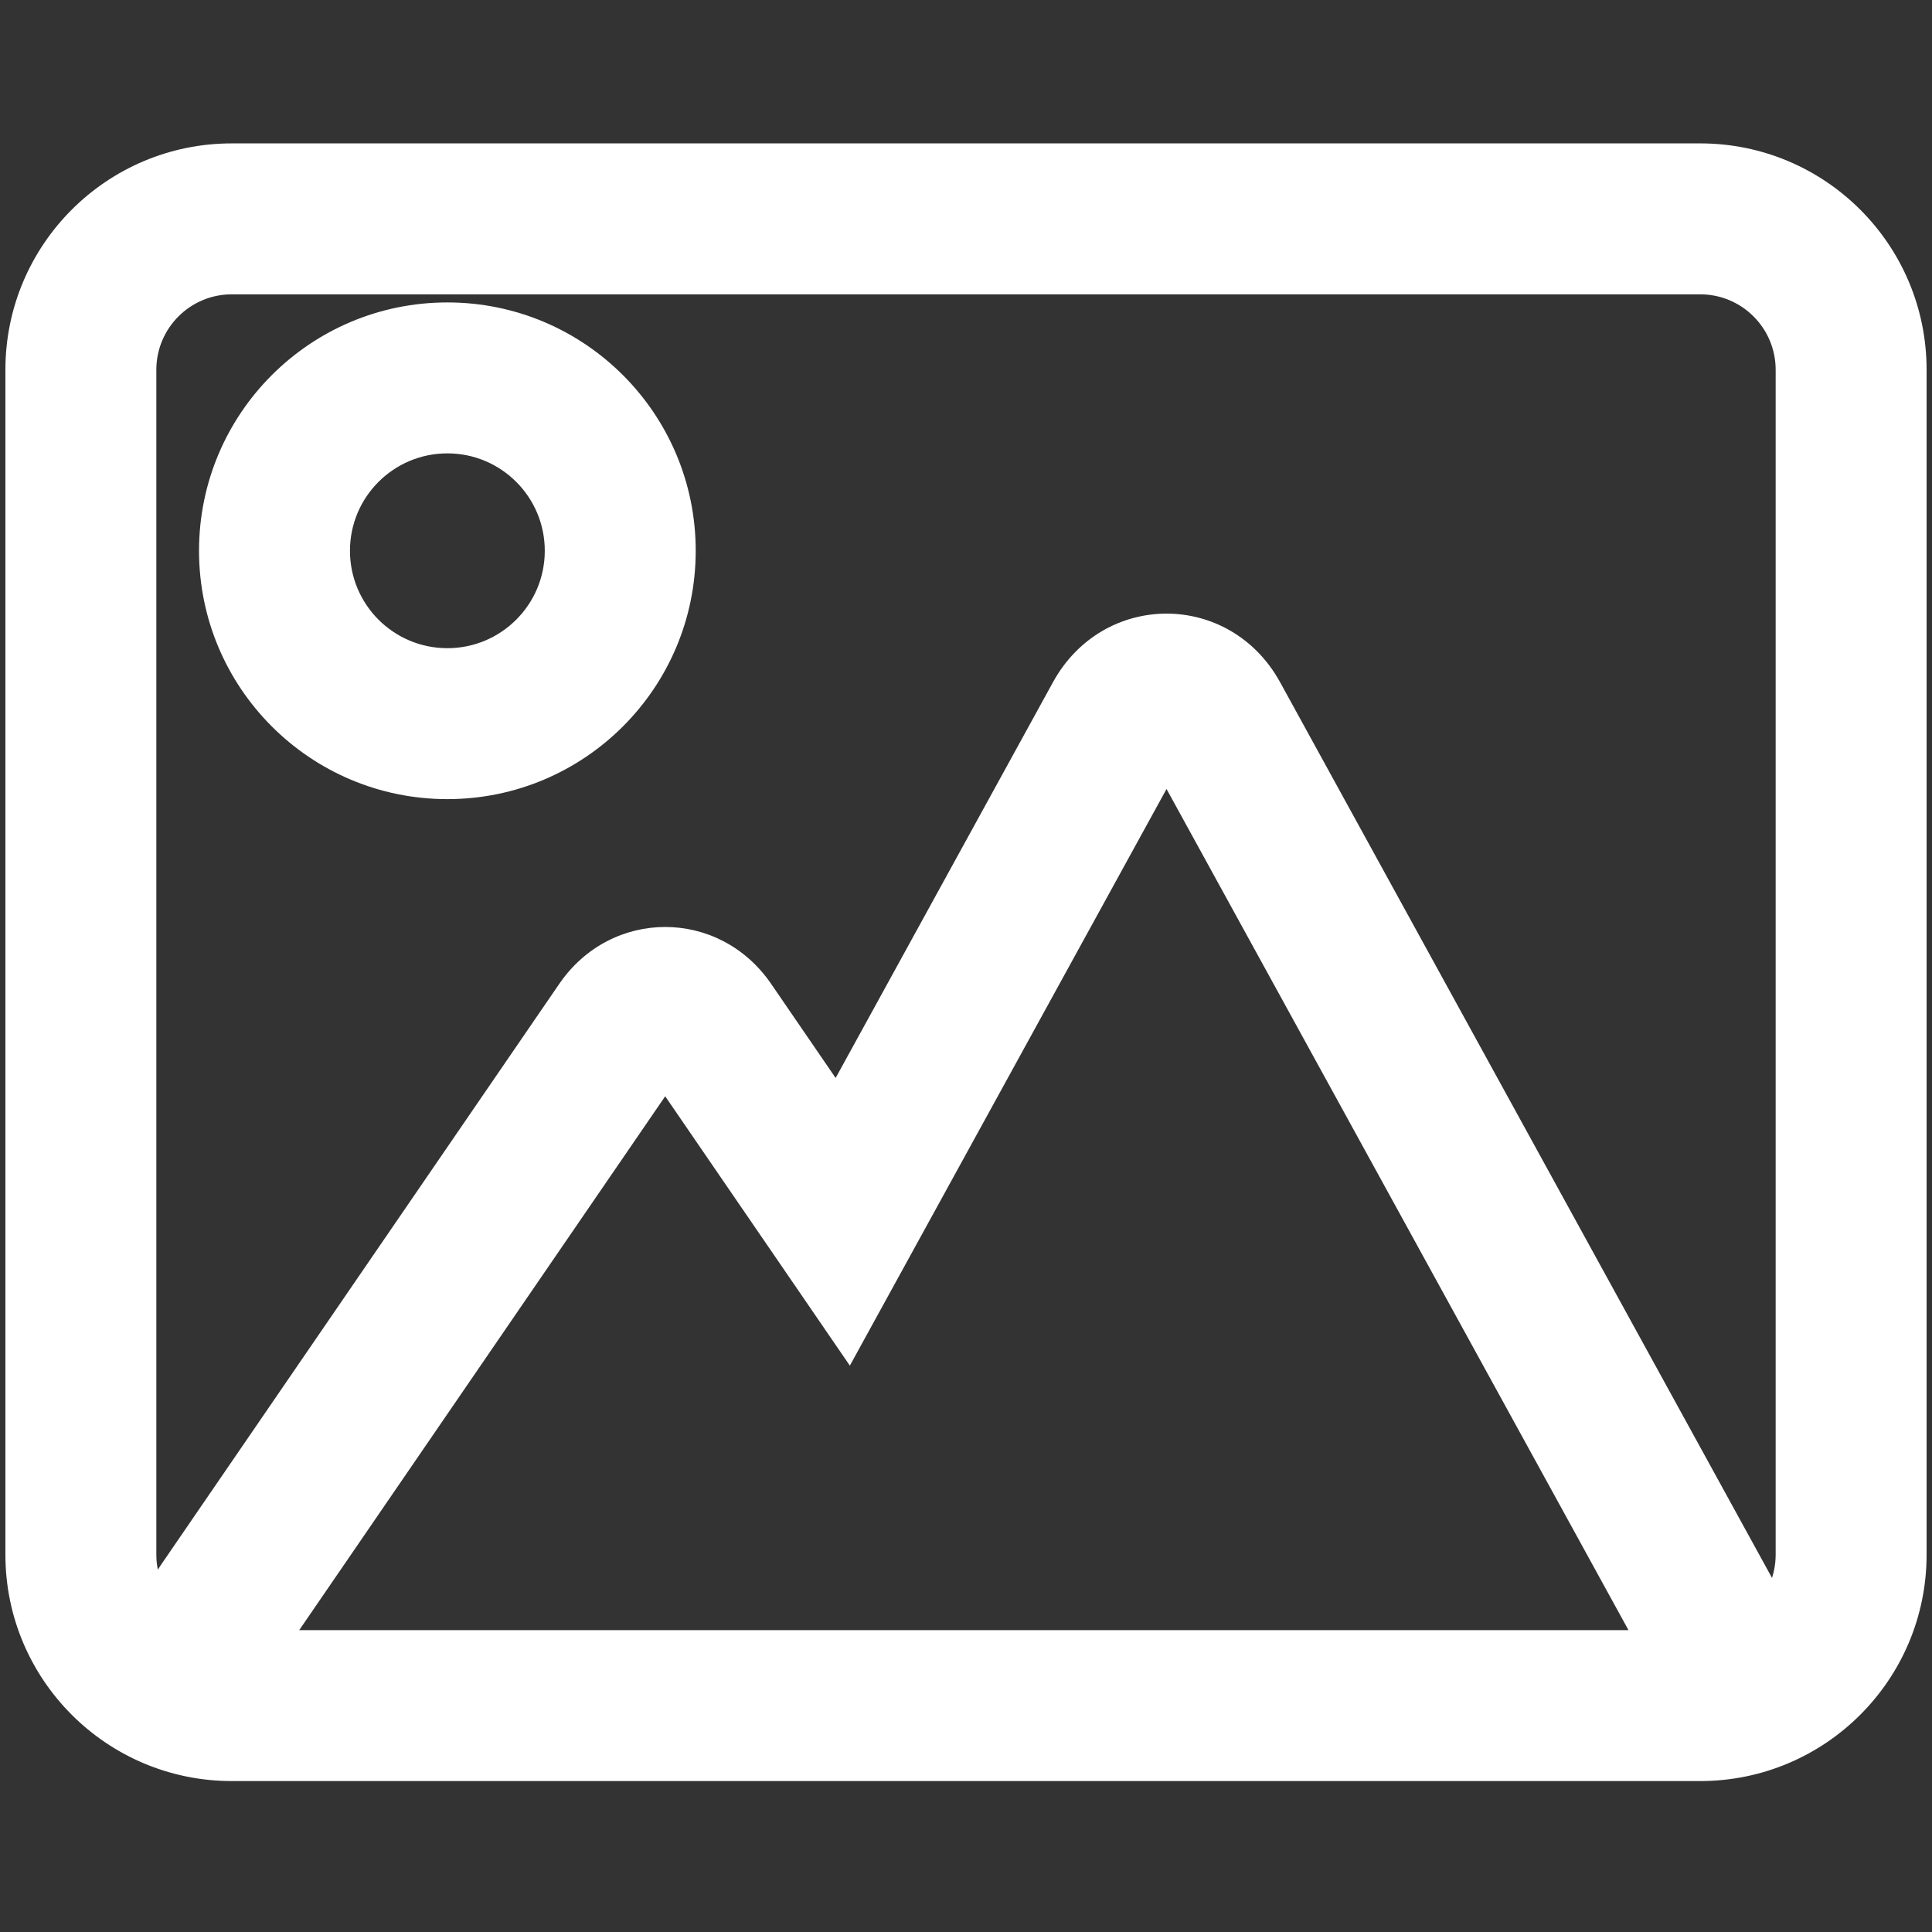 <svg width="256" height="256" viewBox="0 0 256 256" fill="none" xmlns="http://www.w3.org/2000/svg">
<rect x="0" y="0" width="256" height="256" fill="#333333" stroke="none"/>
<path d="M160.862 95.225L169.627 90.411L169.627 90.411L160.862 95.225ZM148.282 95.225L139.517 90.411L139.517 90.411L148.282 95.225ZM225.874 213.604L217.109 218.418L217.109 218.418L225.874 213.604ZM89.56 226L89.542 236L89.551 236H89.56V226ZM89.535 226L89.553 216L89.544 216H89.535V226ZM29.64 212.915L21.392 207.261L21.392 207.261L29.64 212.915ZM82.353 136.021L74.105 130.367L74.105 130.367L82.353 136.021ZM93.931 136.021L102.179 130.367L102.179 130.367L93.931 136.021ZM111.668 161.895L103.42 167.549L112.61 180.954L120.433 166.709L111.668 161.895ZM30.716 19C14.148 19 0.716 32.431 0.716 49H20.716C20.716 43.477 25.193 39 30.716 39V19ZM225.284 19H30.716V39H225.284V19ZM255.284 49C255.284 32.431 241.852 19 225.284 19V39C230.807 39 235.284 43.477 235.284 49H255.284ZM255.284 206V49H235.284V206H255.284ZM225.284 236C241.852 236 255.284 222.569 255.284 206H235.284C235.284 211.523 230.807 216 225.284 216V236ZM30.716 236H225.284V216H30.716V236ZM0.716 206C0.716 222.569 14.148 236 30.716 236V216C25.193 216 20.716 211.523 20.716 206H0.716ZM0.716 49V206H20.716V49H0.716ZM59.279 105.888C77.453 105.888 92.186 91.155 92.186 72.981H72.186C72.186 80.11 66.407 85.888 59.279 85.888V105.888ZM26.372 72.981C26.372 91.155 41.105 105.888 59.279 105.888V85.888C52.151 85.888 46.372 80.11 46.372 72.981H26.372ZM59.279 40.074C41.105 40.074 26.372 54.807 26.372 72.981H46.372C46.372 65.853 52.151 60.074 59.279 60.074V40.074ZM92.186 72.981C92.186 54.807 77.453 40.074 59.279 40.074V60.074C66.407 60.074 72.186 65.853 72.186 72.981H92.186ZM169.627 90.411C162.961 78.273 146.183 78.273 139.517 90.411L157.047 100.038C156.766 100.551 155.877 101.308 154.572 101.308C153.267 101.308 152.379 100.551 152.097 100.038L169.627 90.411ZM234.639 208.79L169.627 90.411L152.097 100.038L217.109 218.418L234.639 208.79ZM219.584 236C226.876 236 232.305 231.518 234.92 226.365C237.524 221.232 237.844 214.627 234.639 208.79L217.109 218.418C216.889 218.017 216.935 217.609 217.084 217.315C217.172 217.143 217.377 216.834 217.813 216.54C218.291 216.217 218.928 216 219.584 216V236ZM89.56 236H219.584V216H89.56V236ZM89.517 236L89.542 236L89.578 216L89.553 216L89.517 236ZM35.429 236H89.535V216H35.429V236ZM21.392 207.261C17.395 213.091 17.344 220.079 19.748 225.512C22.158 230.96 27.669 236 35.429 236V216C36.142 216 36.835 216.253 37.338 216.618C37.788 216.945 37.971 217.269 38.038 217.42C38.139 217.649 38.214 218.094 37.888 218.57L21.392 207.261ZM74.105 130.367L21.392 207.261L37.888 218.57L90.601 141.676L74.105 130.367ZM102.179 130.367C95.289 120.317 80.995 120.317 74.105 130.367L90.601 141.676C90.25 142.187 89.371 142.829 88.142 142.829C86.913 142.829 86.034 142.187 85.683 141.676L102.179 130.367ZM119.916 156.241L102.179 130.367L85.683 141.676L103.42 167.549L119.916 156.241ZM139.517 90.411L102.903 157.081L120.433 166.709L157.047 100.038L139.517 90.411Z" fill="white"/>
</svg>
